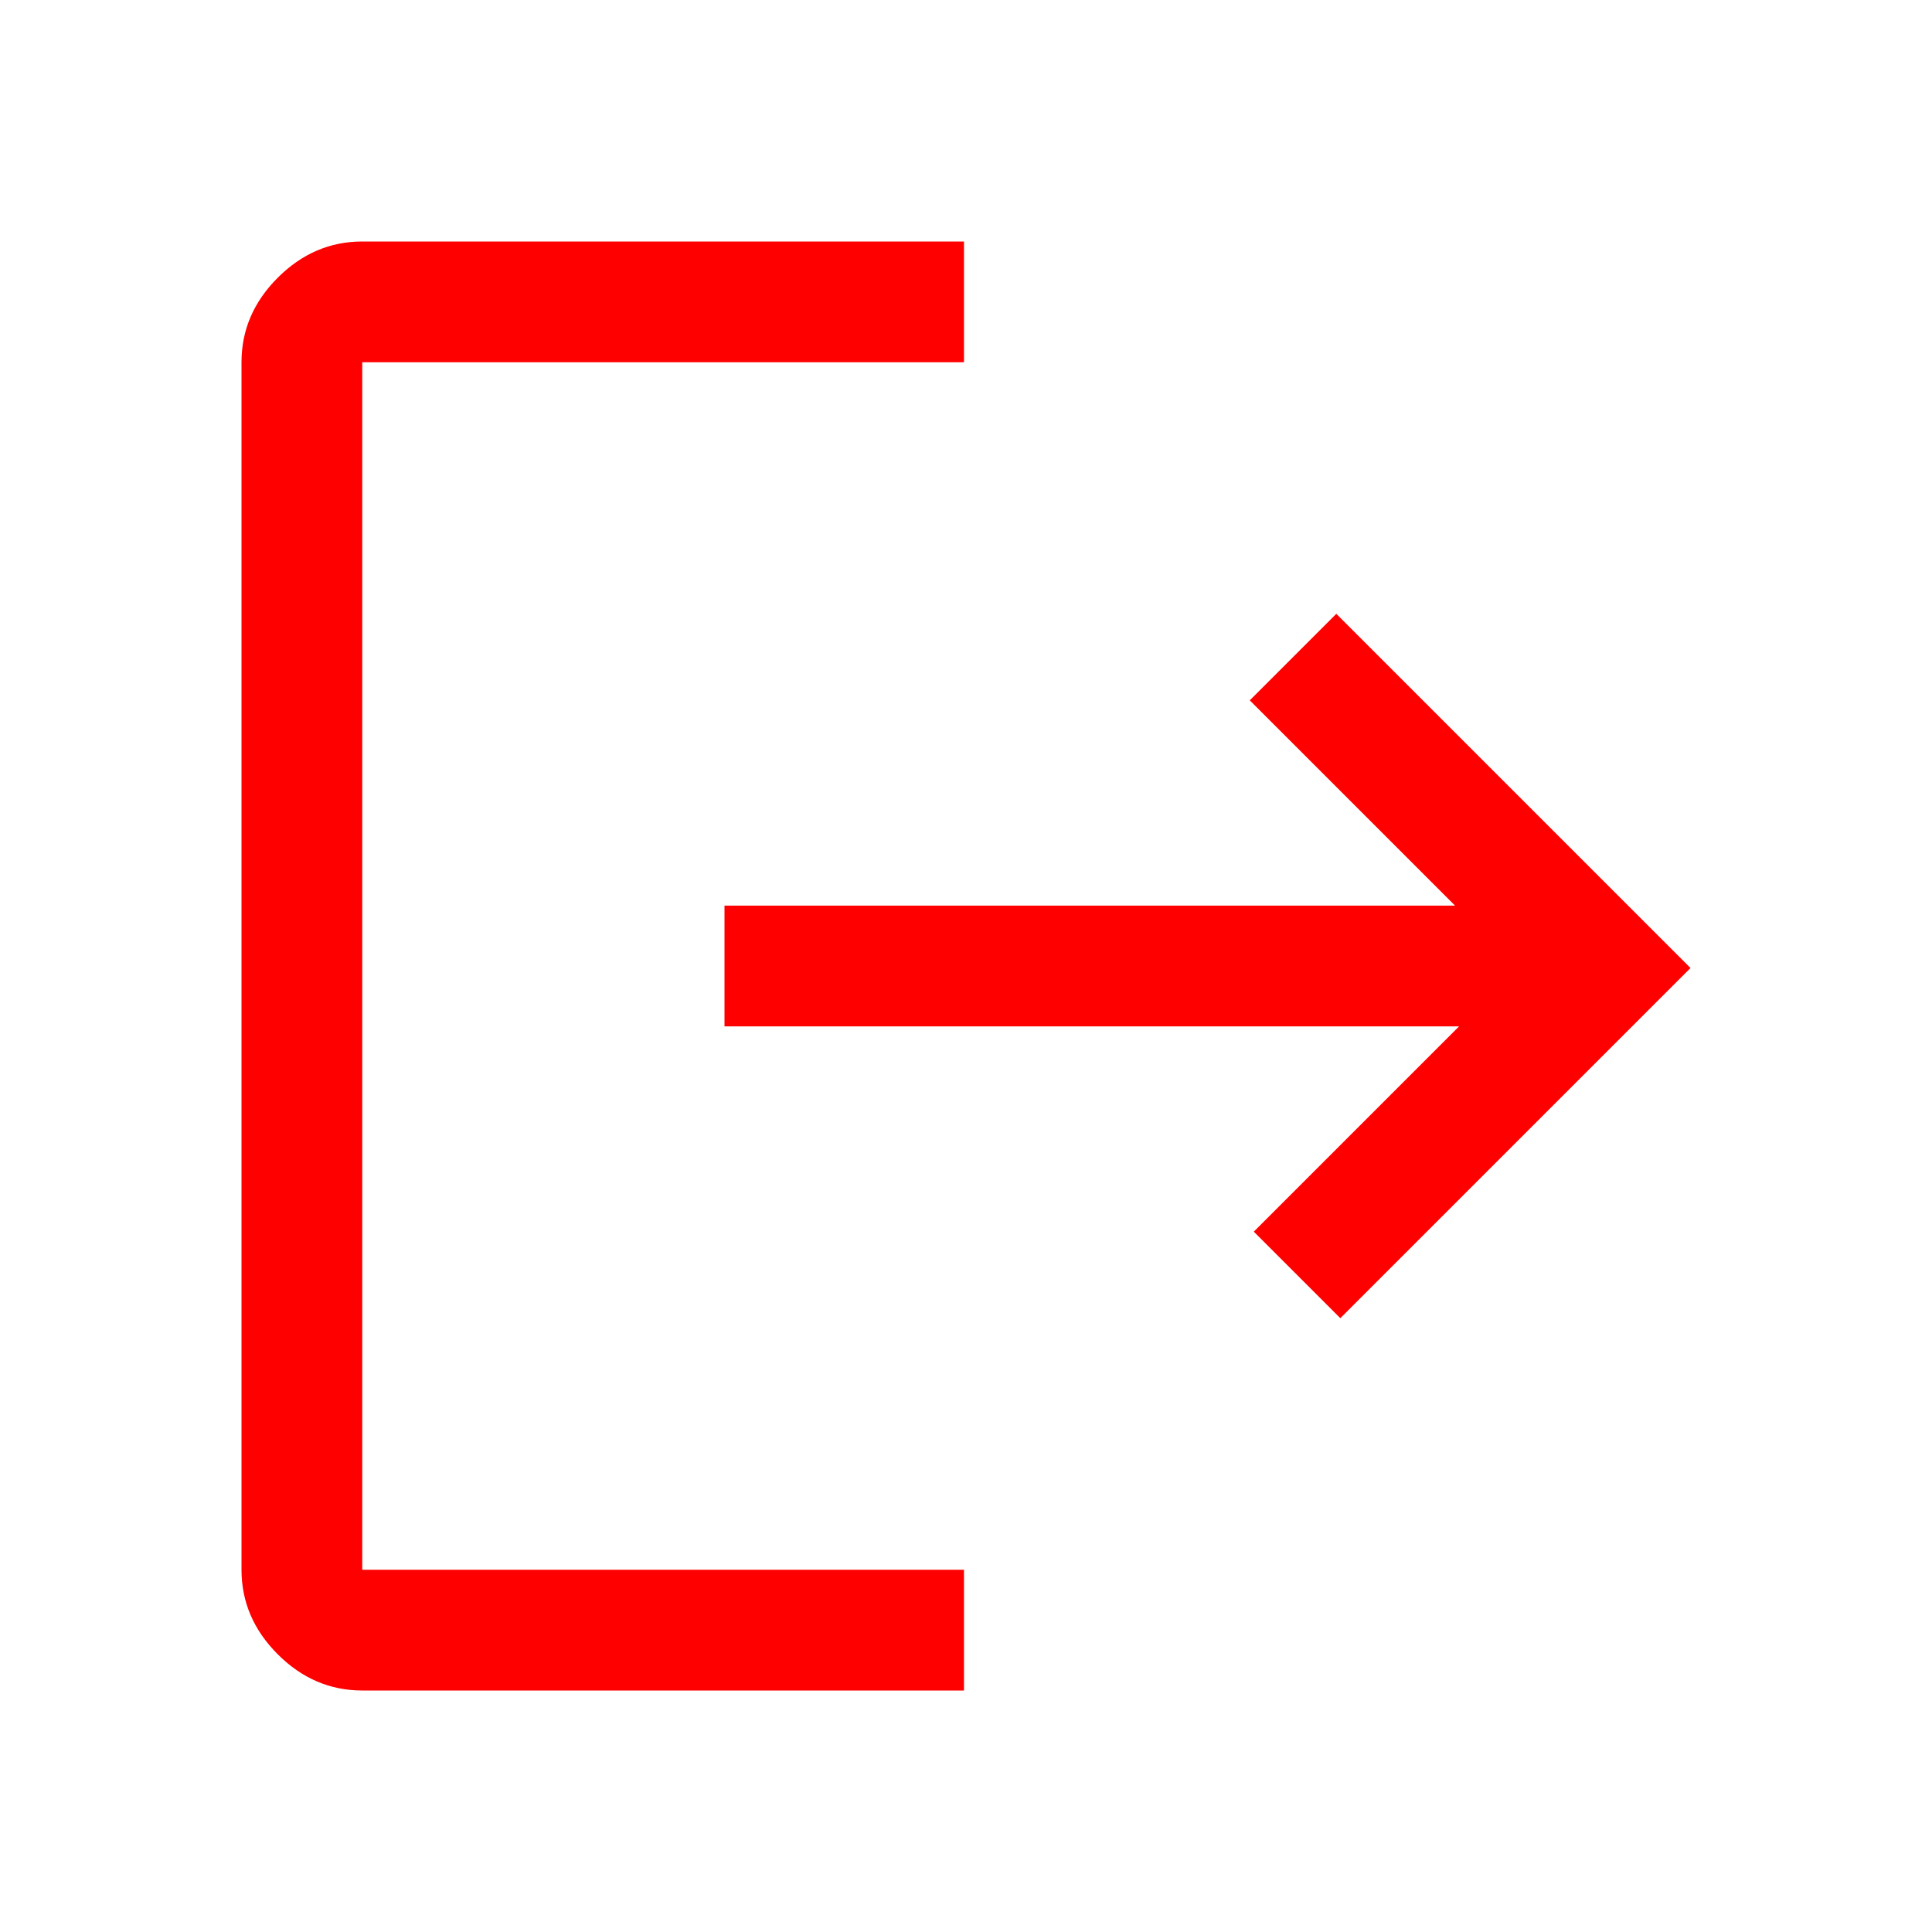 <svg xmlns="http://www.w3.org/2000/svg" height="28px" viewBox="0 -960 960 960" width="28px" fill="red"><path d="M180-120q-24 0-42-18t-18-42v-600q0-24 18-42t42-18h299v60H180v600h299v60H180Zm486-185-43-43 102-102H360v-60h363L621-612l43-43 176 176-174 174Z"/></svg>